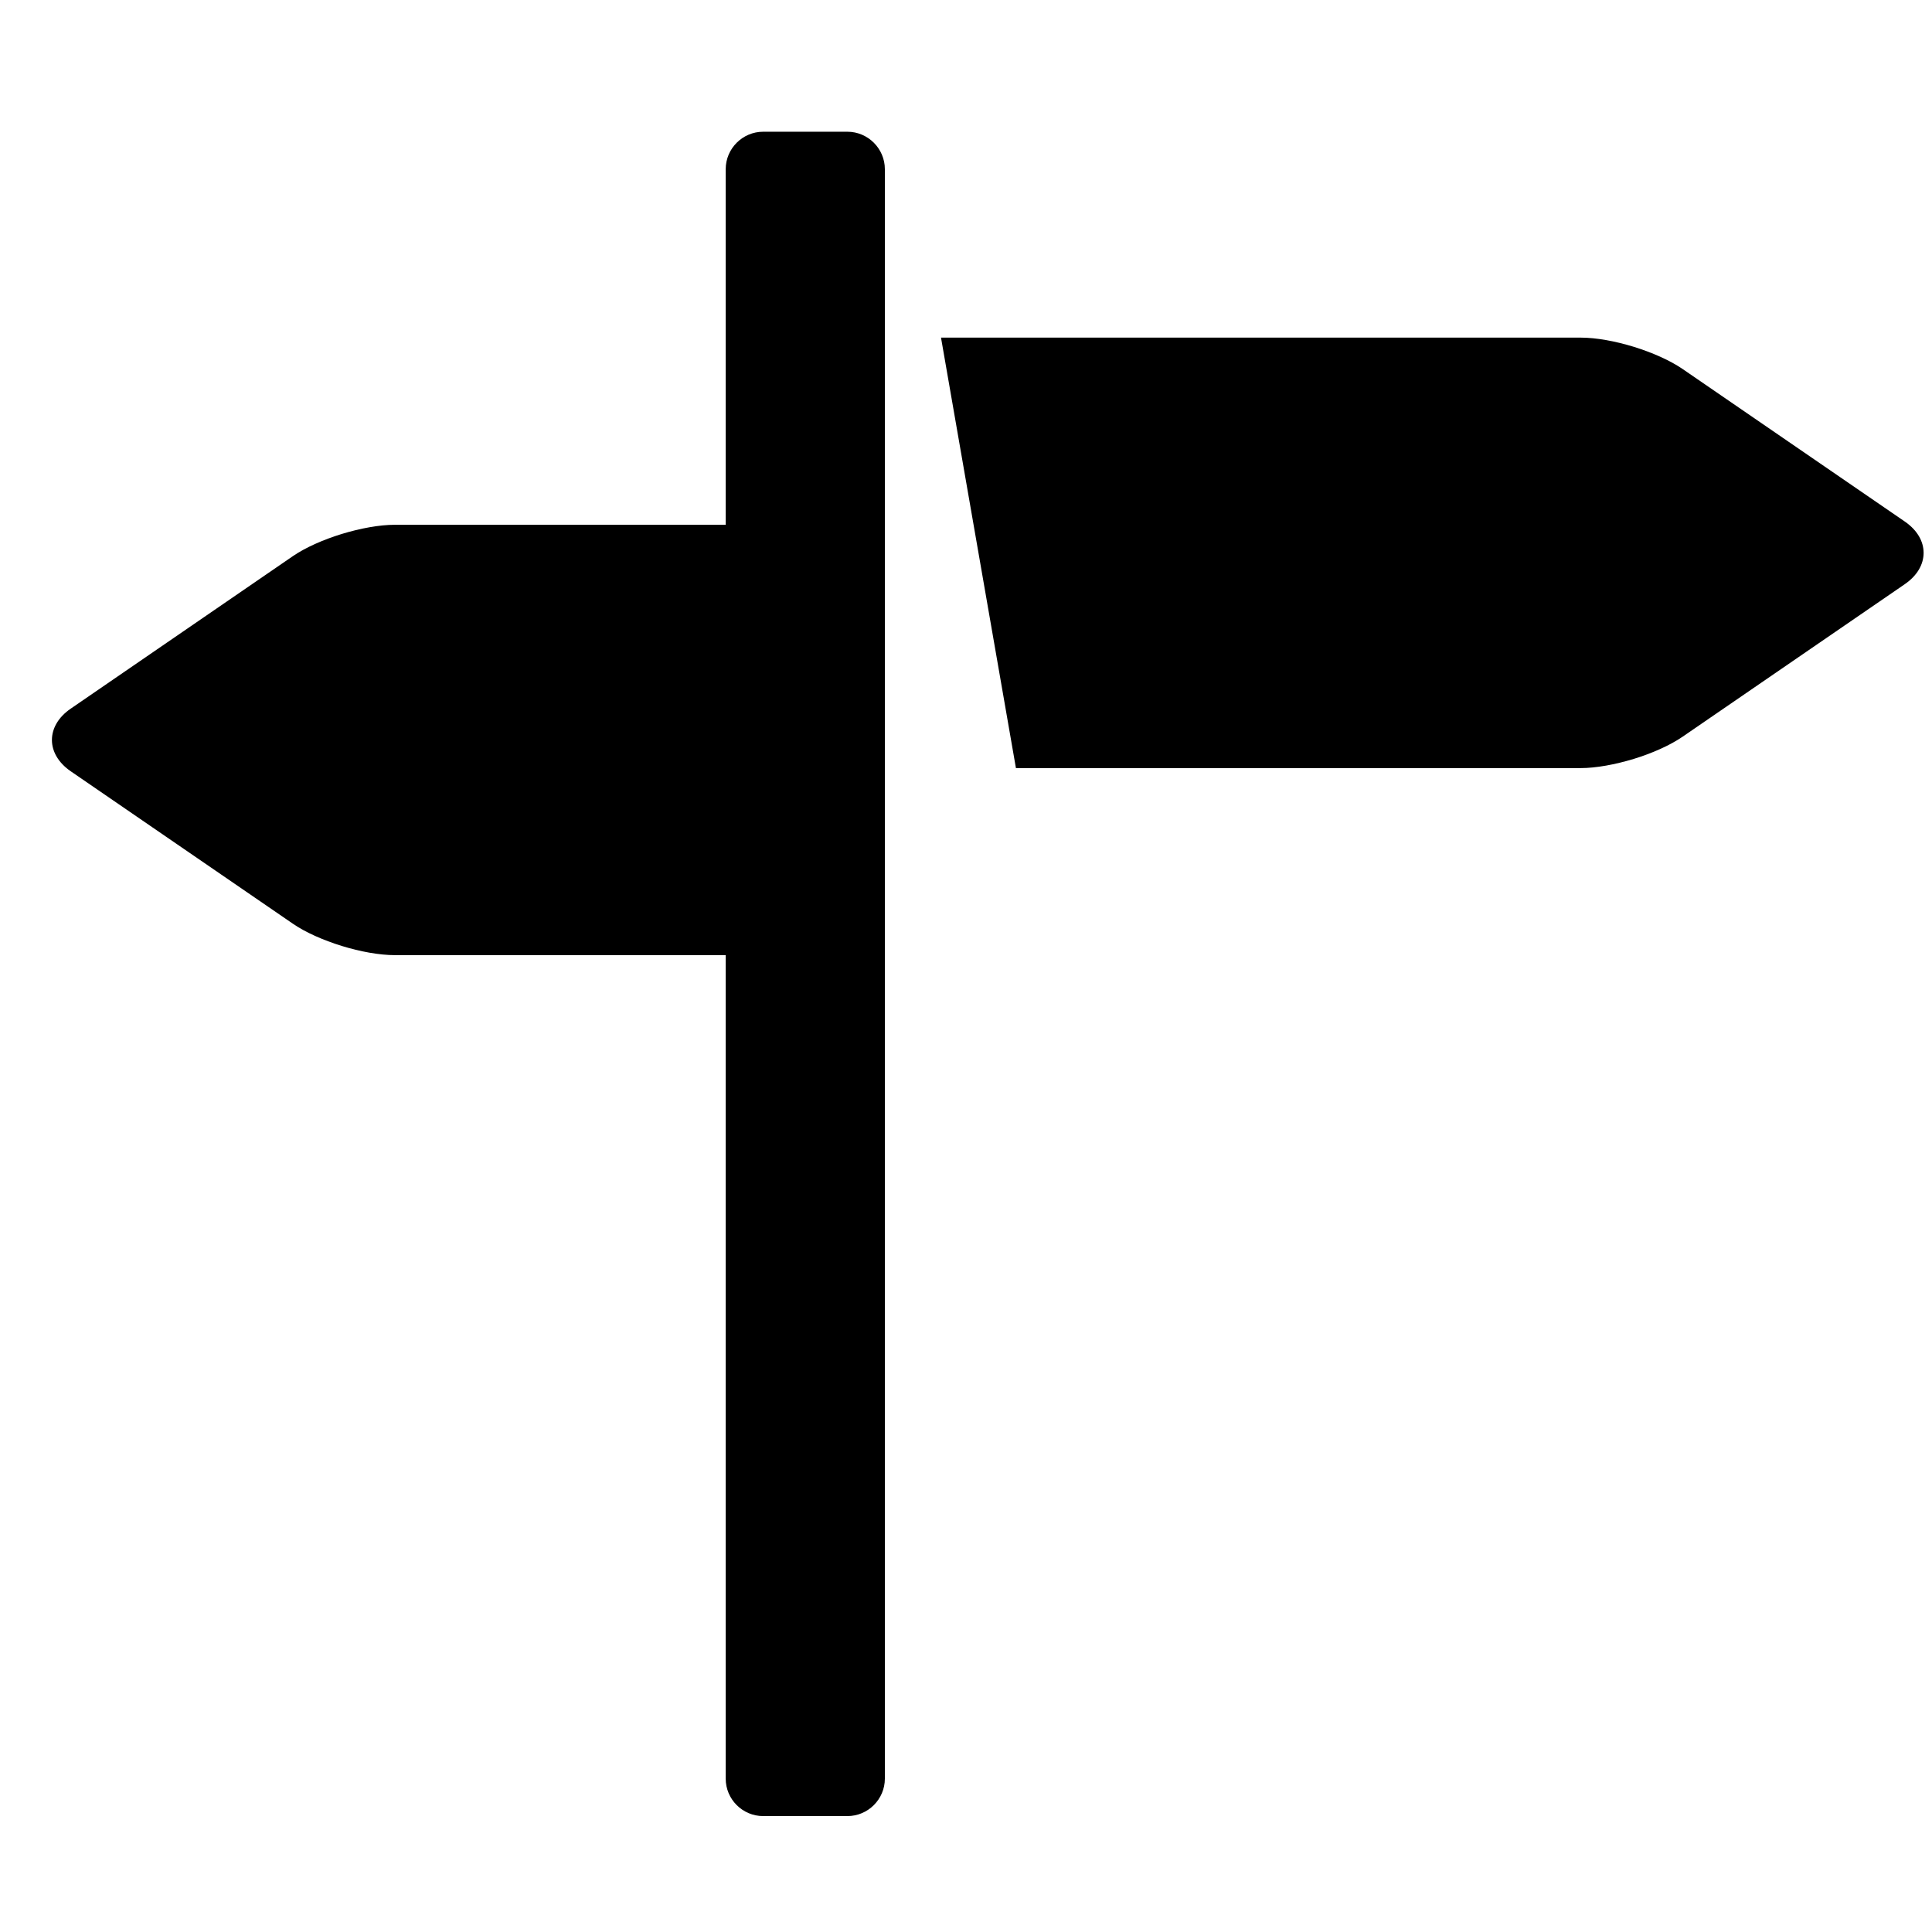 <?xml version="1.0" encoding="utf-8"?>
<!-- Generated by IcoMoon.io -->
<!DOCTYPE svg PUBLIC "-//W3C//DTD SVG 1.1//EN" "http://www.w3.org/Graphics/SVG/1.1/DTD/svg11.dtd">
<svg version="1.1" xmlns="http://www.w3.org/2000/svg" xmlns:xlink="http://www.w3.org/1999/xlink" width="32" height="32" viewBox="0 0 32 32">
<path d="M14.036 2.182c0.34 0 0.62 0.279 0.62 0.62v26.658c0 0.342-0.28 0.62-0.62 0.62h-1.396c-0.341 0-0.62-0.278-0.62-0.62v-13.64h-5.48c-0.256 0-0.574-0.058-0.879-0.152-0.306-0.095-0.6-0.224-0.808-0.367l-3.681-2.526c-0.208-0.143-0.312-0.331-0.312-0.519s0.104-0.377 0.312-0.519l3.681-2.527c0.208-0.142 0.502-0.272 0.808-0.366 0.305-0.093 0.623-0.152 0.879-0.152h5.48v-5.89c0-0.341 0.279-0.62 0.62-0.62h1.396zM31.549 8.638c0.208 0.143 0.312 0.33 0.312 0.519s-0.104 0.376-0.312 0.519l-3.681 2.527c-0.209 0.143-0.502 0.273-0.808 0.367-0.307 0.093-0.623 0.152-0.879 0.152h-9.354l-1.241-7.13h10.595c0.256 0 0.572 0.058 0.879 0.152 0.306 0.095 0.599 0.224 0.808 0.367l3.681 2.527z"></path>
</svg>
